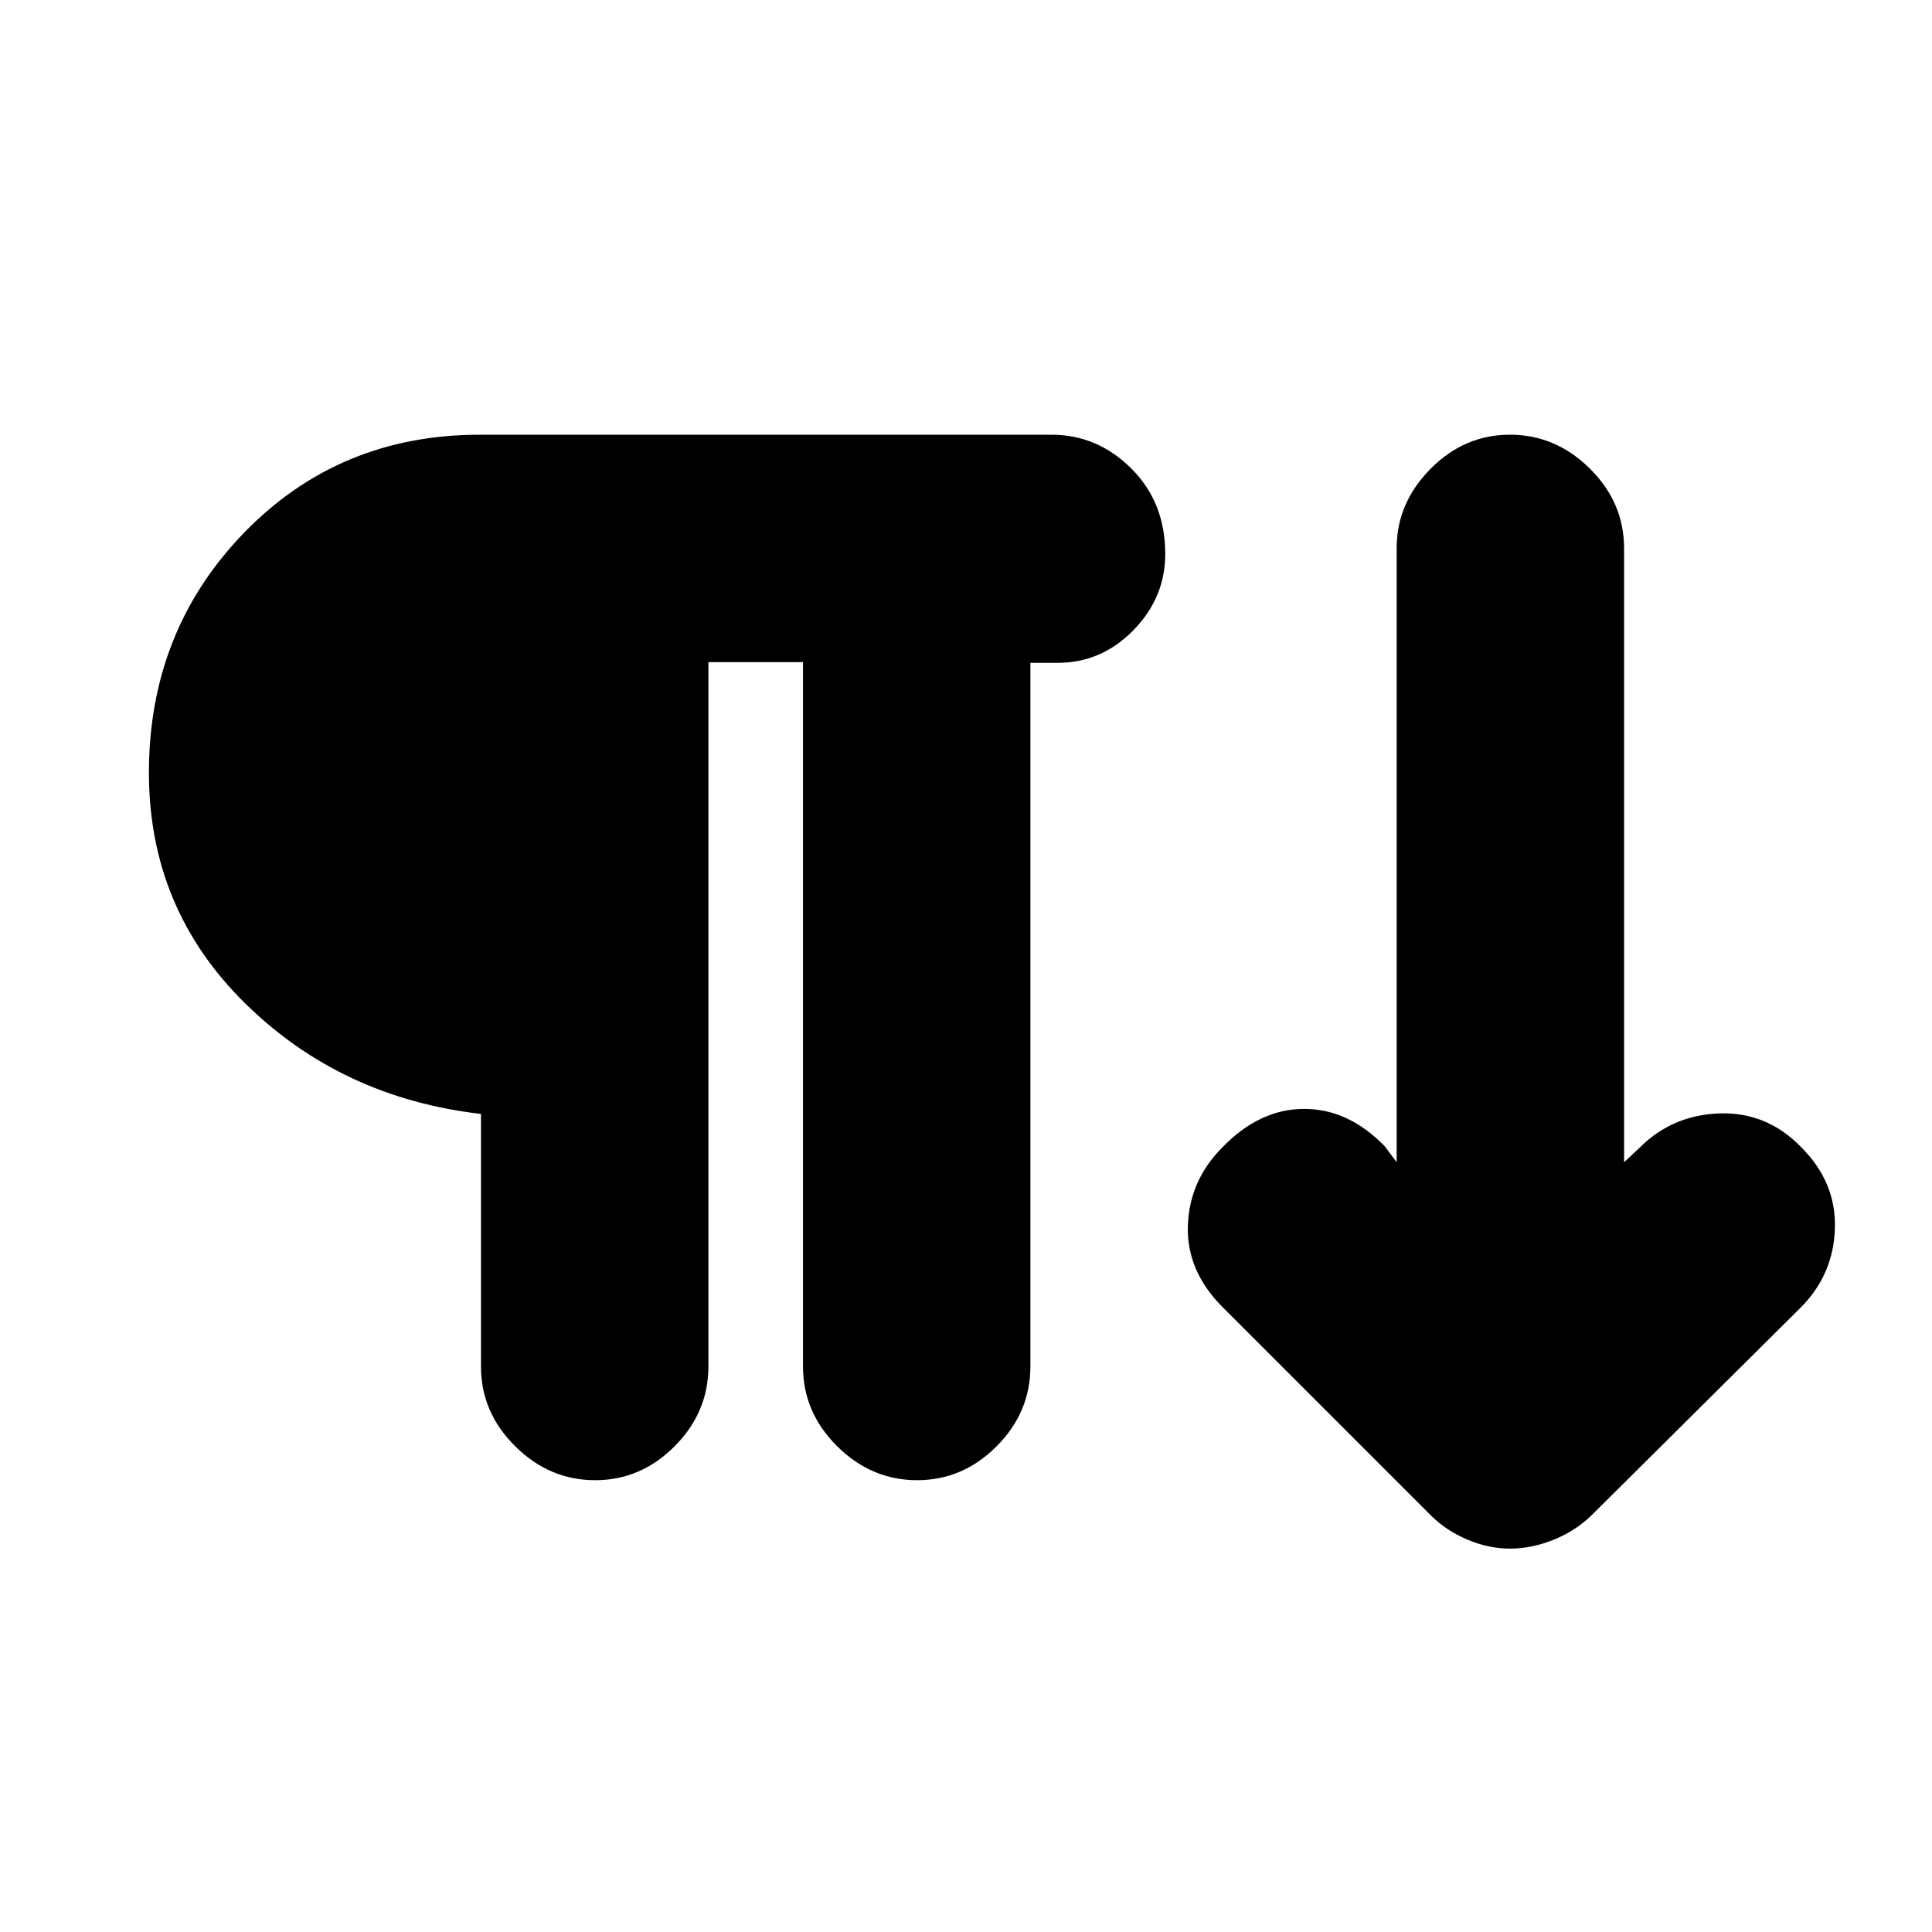 <svg xmlns="http://www.w3.org/2000/svg" height="20" viewBox="0 -960 960 960" width="20"><path d="M295.711-224.5Q273-224.5 256-241.35T239-281v-125.5q-69.5-8-117.25-55T74-576q0-70.5 47.25-119.25T238.503-744h283.935q22.826 0 39.694 16.789Q579-710.421 579-684.711q0 21.711-15.85 37.895-15.85 16.185-37.65 16.185H512V-281q0 22.8-16.789 39.65-16.79 16.85-39.5 16.85Q433-224.5 416-241.35T399-281v-350h-47v350q0 22.8-16.789 39.65-16.79 16.85-39.5 16.85Zm454.669 34q-10.729 0-21.305-4.5Q718.5-199.5 711-207L607.5-310.5q-18-18-17.25-40.5t17.25-39q18.5-19 40.5-19t40 18.5l6 8v-305.205Q694-710 710.789-727q16.79-17 39.5-17Q773-744 790-727.15t17 39.65v305l7.75-7.25q16.25-16.25 39.75-17T894.978-390q17.522 17.5 16.772 40.5t-17.093 39.32L791.181-207.41q-7.922 7.91-18.997 12.41-11.076 4.5-21.804 4.5Z"/></svg>